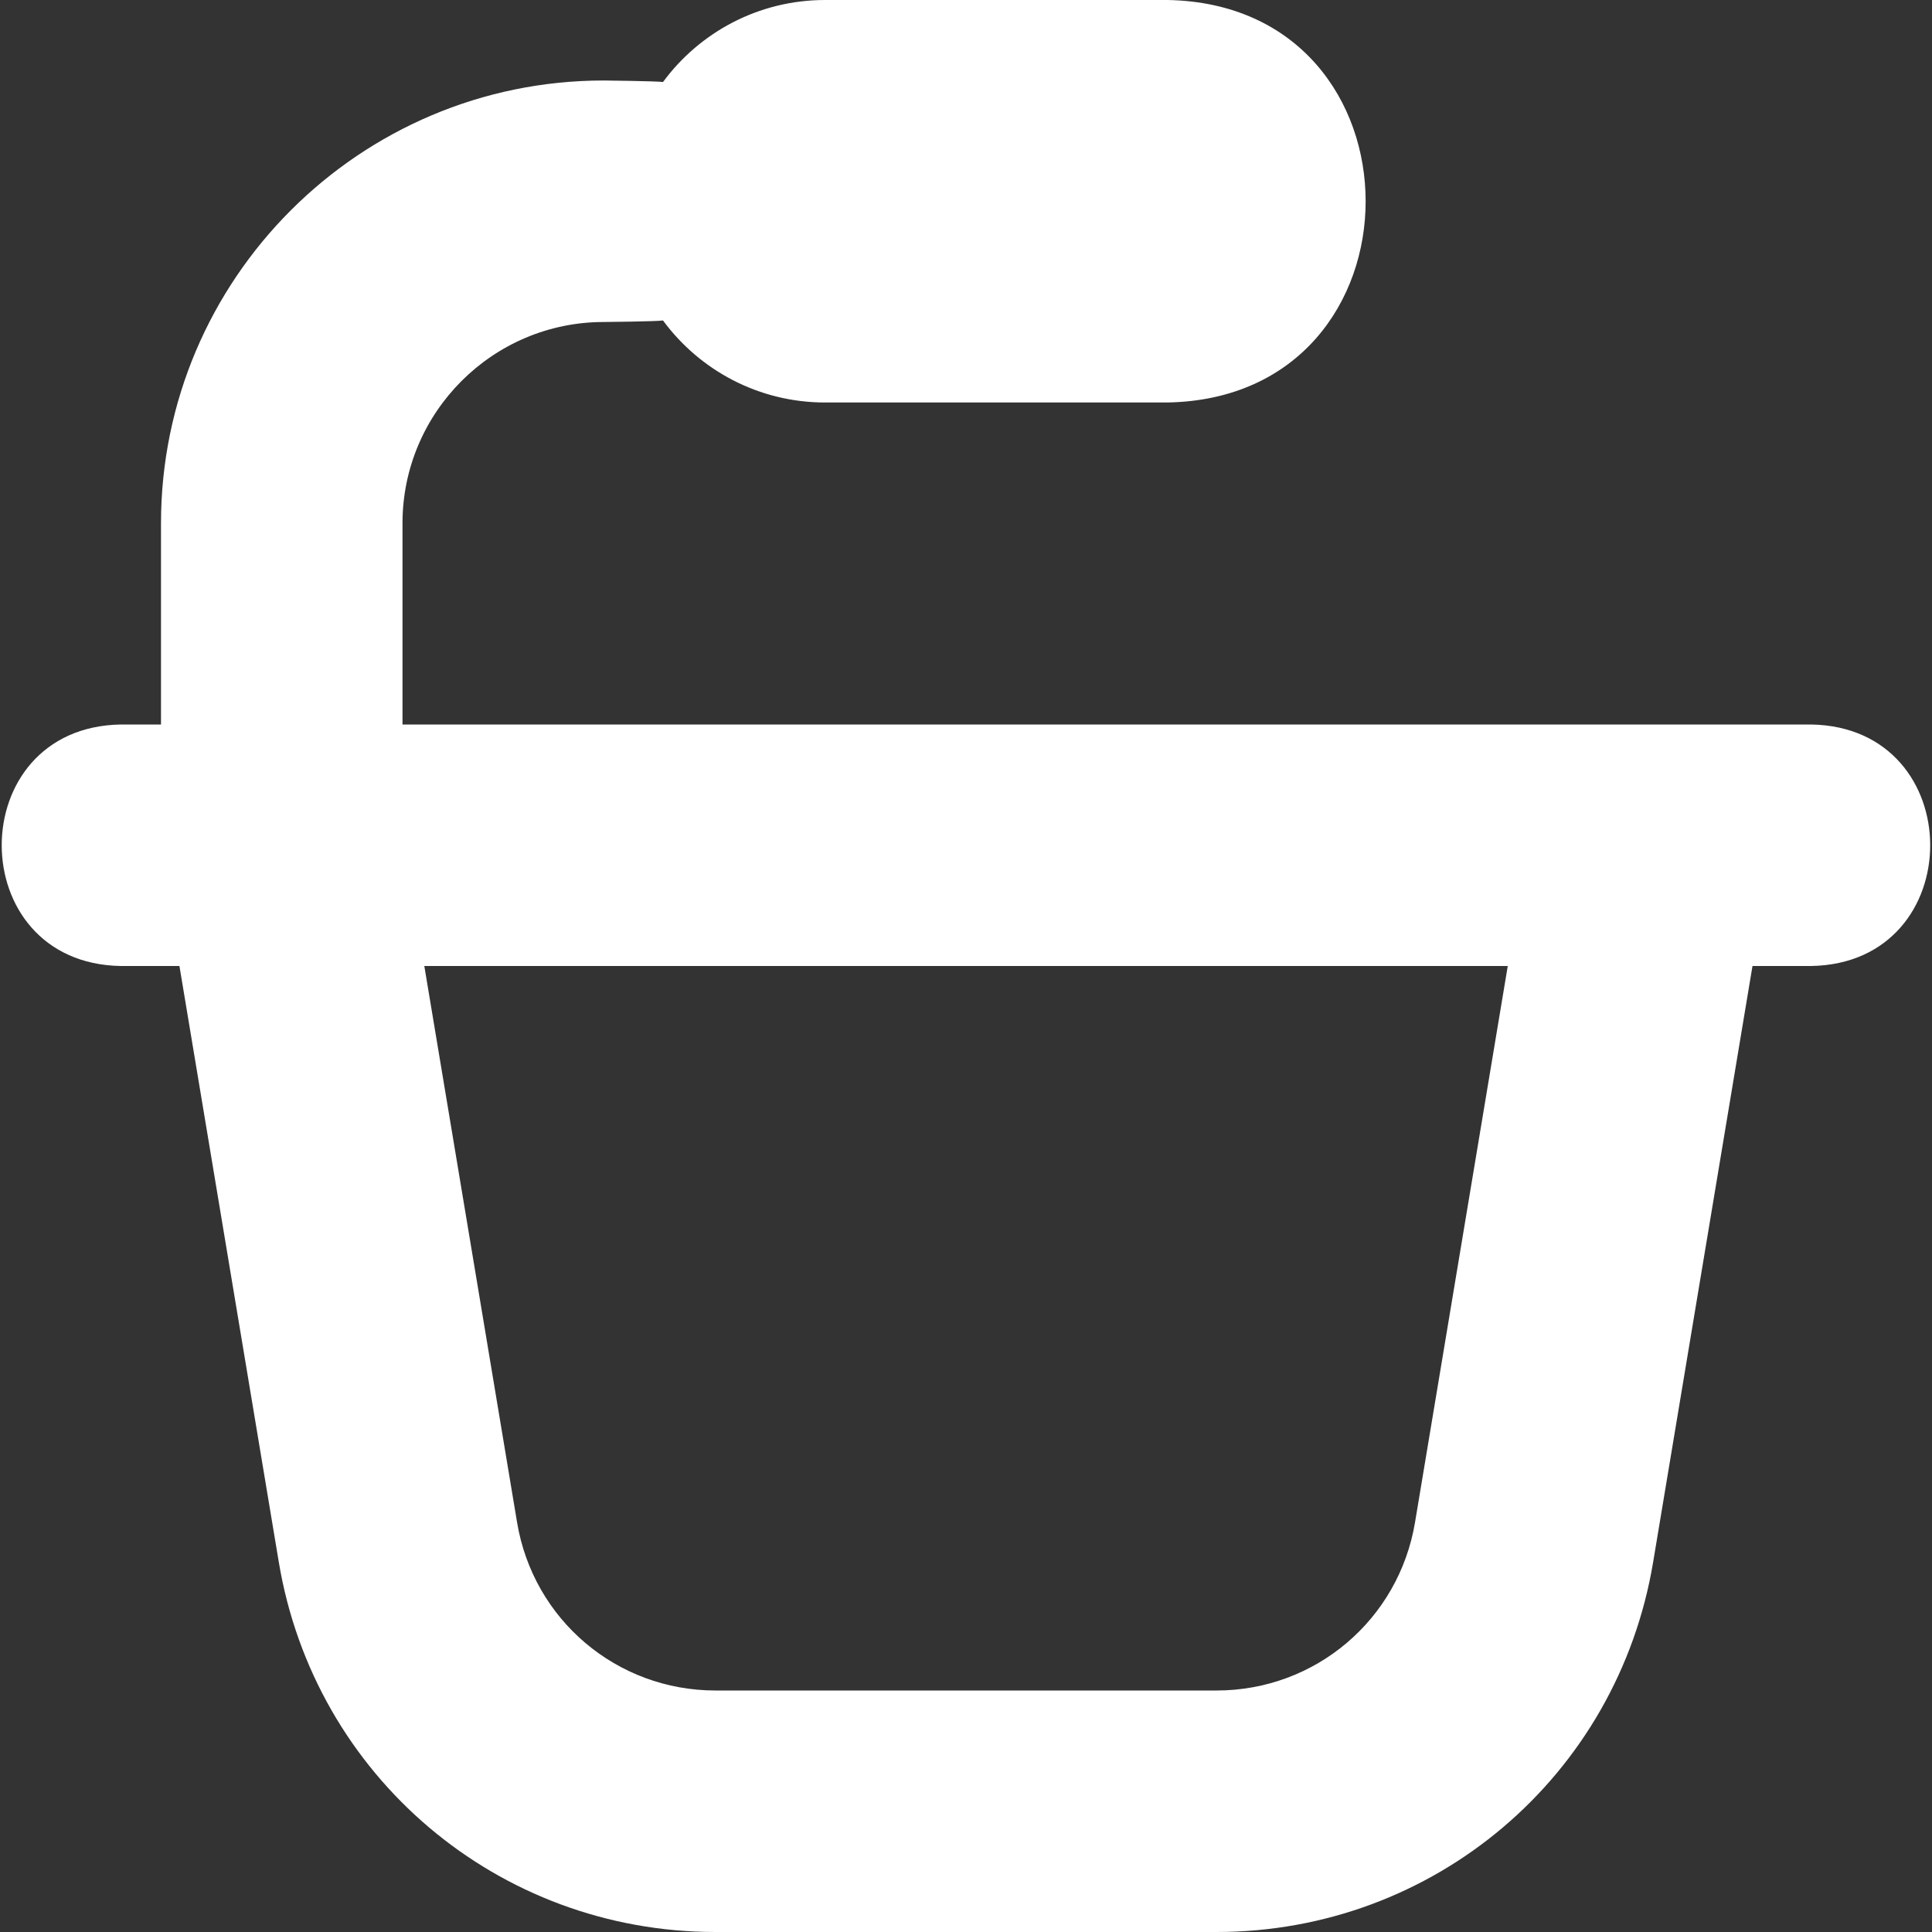 <?xml version="1.0" encoding="UTF-8"?>
<svg xmlns="http://www.w3.org/2000/svg" id="Layer_1" data-name="Layer 1" viewBox="0 0 24 24" width="40" height="40"><rect x="0" y="0" width="24" height="24" fill="#333333" stroke="none"/><path d="M22.5,9H5v-2.5c0-1.378,1.122-2.5,2.5-2.5,0,0,.659-.006,.736-.019,.455,.618,1.188,1.019,2.014,1.019h4.25c3.287-.056,3.285-4.945,0-5h-4.25c-.826,0-1.559,.401-2.014,1.019-.077-.012-.736-.019-.736-.019C4.467,1,2,3.467,2,6.5v2.5h-.5c-1.972,.033-1.971,2.967,0,3h.729l1.234,7.403c.443,2.664,2.725,4.597,5.425,4.597h6.223c2.7,0,4.982-1.933,5.425-4.596l1.234-7.404h.729c1.972-.033,1.971-2.967,0-3Zm-4.922,9.911c-.202,1.21-1.239,2.089-2.466,2.089h-6.223c-1.228,0-2.265-.879-2.466-2.09l-1.152-6.91h13.459l-1.152,6.911Z" fill='#fff'/></svg>
